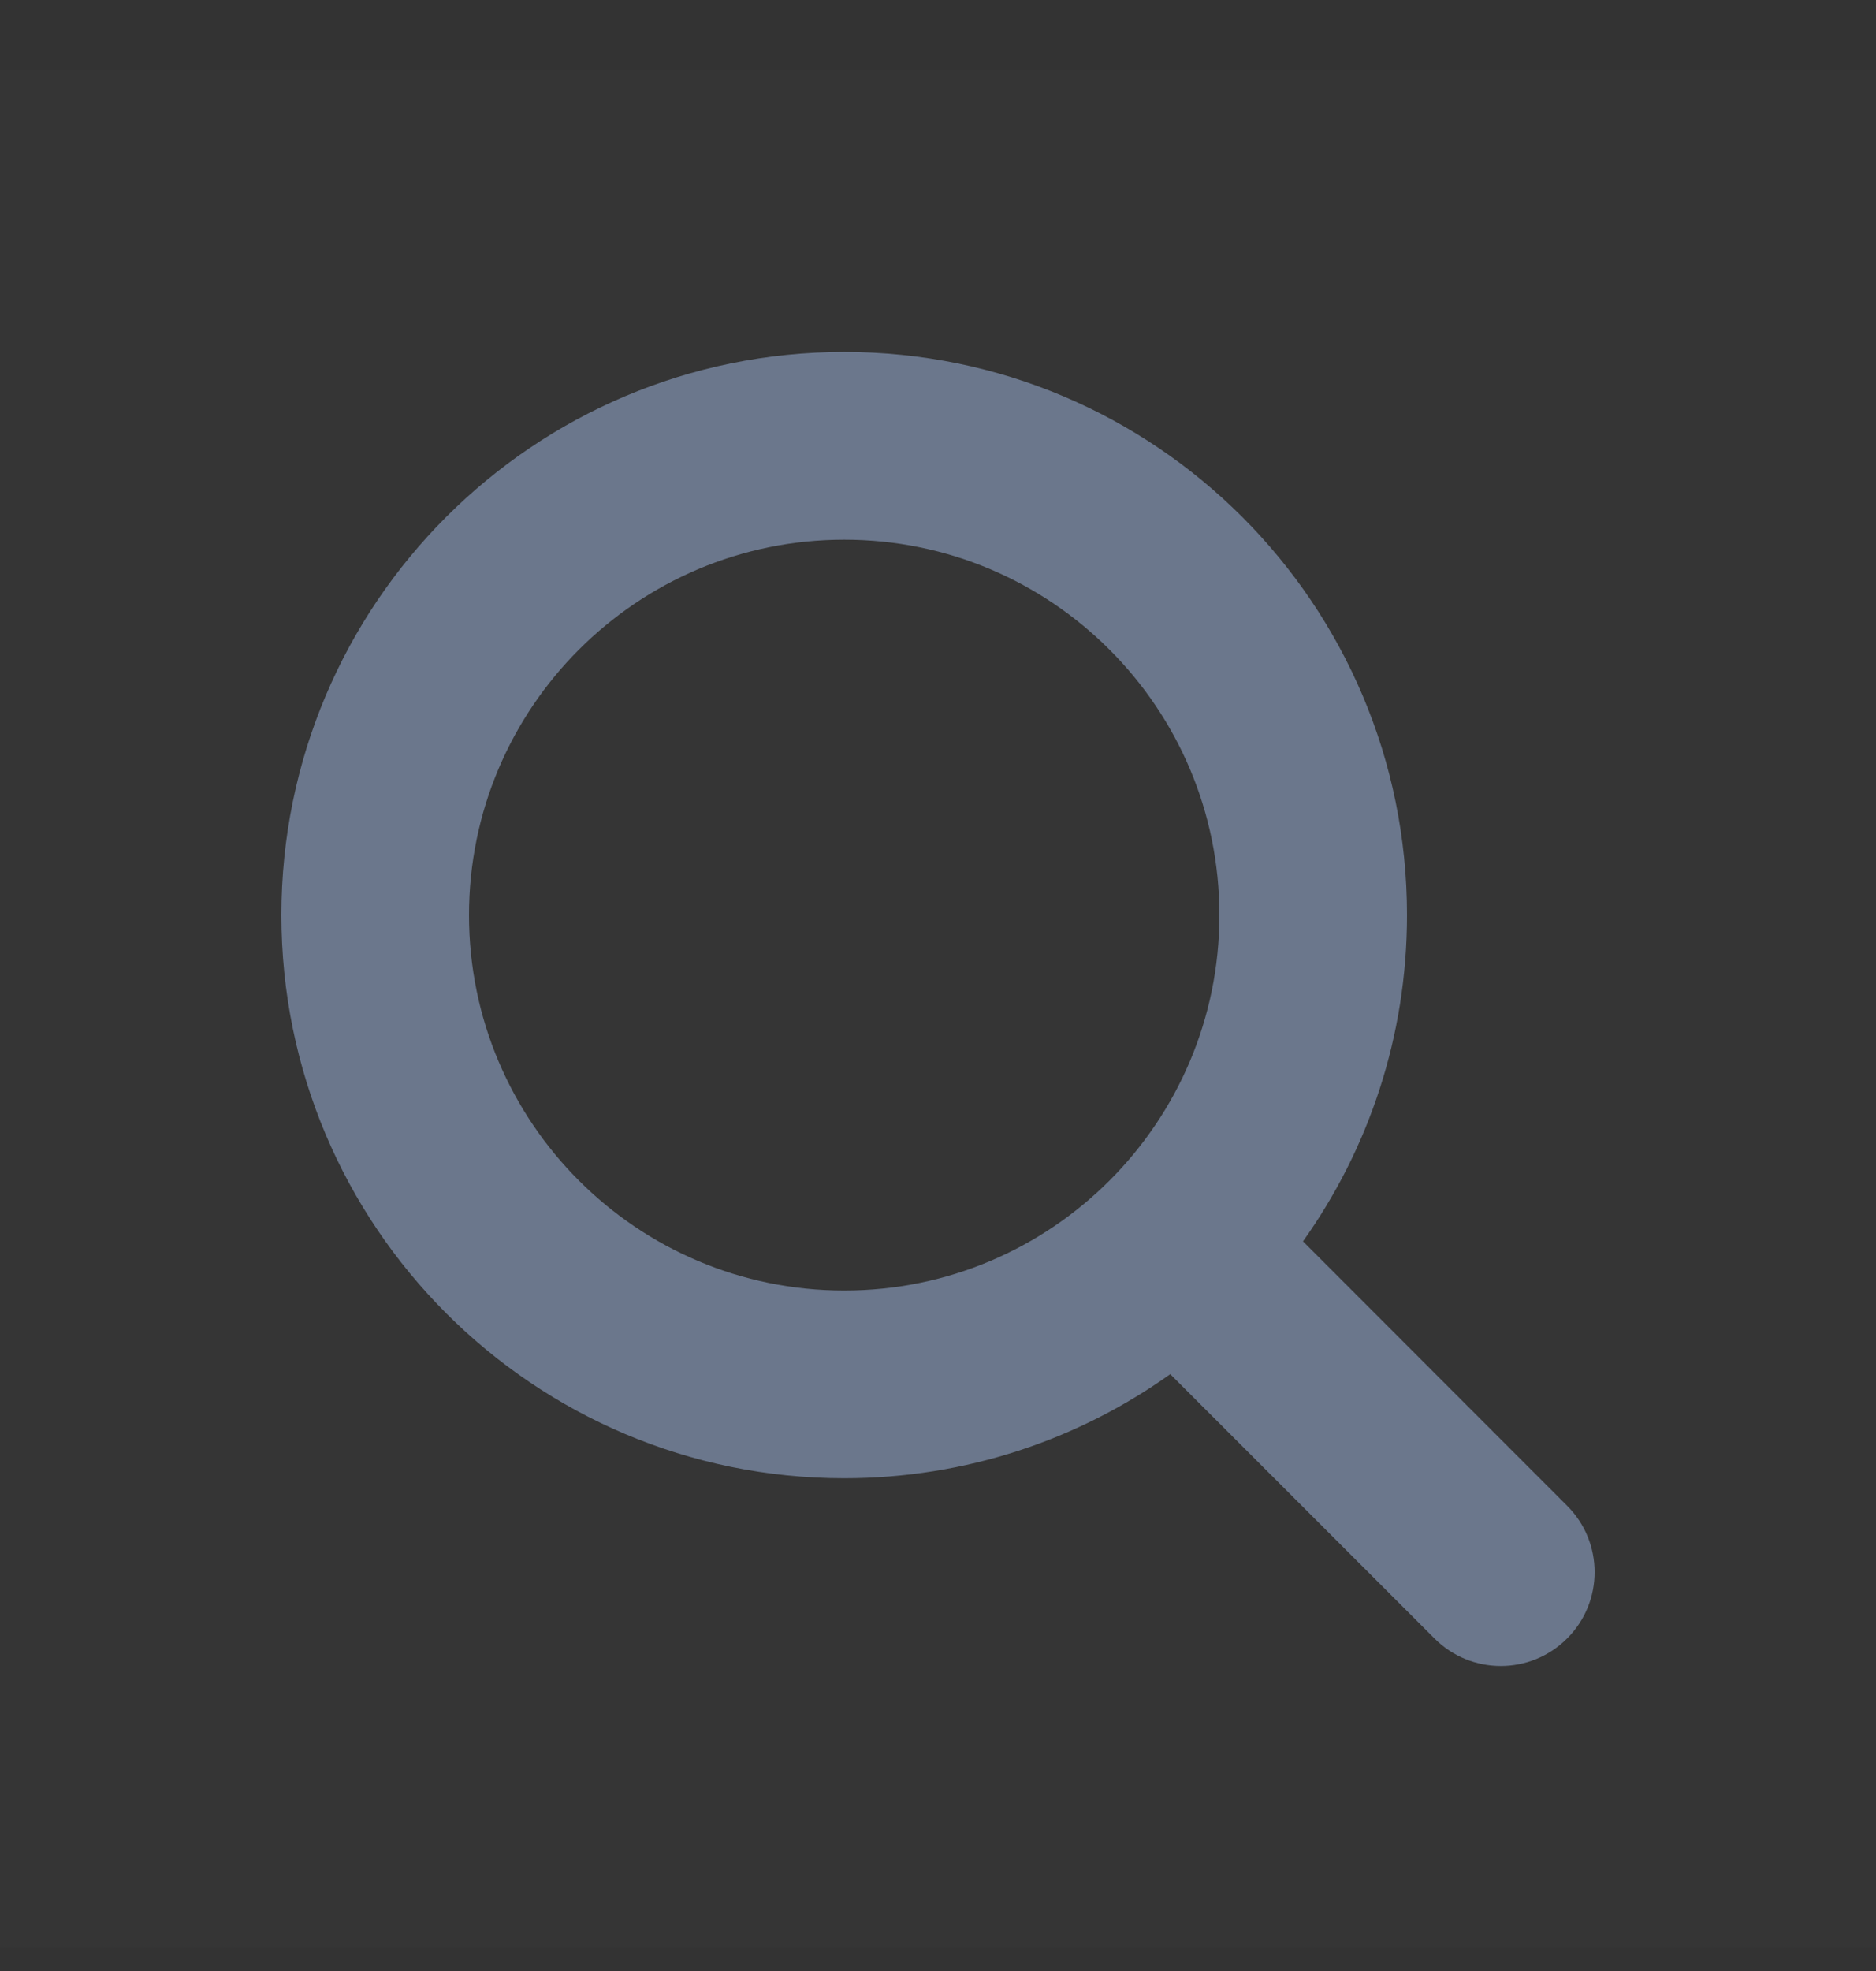 <svg width="20" height="21" viewBox="0 0 20 21" fill="none" xmlns="http://www.w3.org/2000/svg">
<rect x="0" y="0" width="20" height="21" fill="#333333" stroke="none"/>
<rect width="20" height="20" transform="translate(0 0.75)" fill="white" fill-opacity="0.01"/>
<path fill-rule="evenodd" clip-rule="evenodd" d="M12.476 14.641C11.496 15.339 10.296 15.75 9 15.75C5.686 15.75 3 13.064 3 9.75C3 6.436 5.686 3.75 9 3.75C12.314 3.75 15 6.436 15 9.75C15 11.046 14.589 12.246 13.891 13.226L16.707 16.043C17.098 16.433 17.098 17.067 16.707 17.457C16.317 17.848 15.683 17.848 15.293 17.457L12.476 14.641ZM13 9.75C13 11.959 11.209 13.75 9 13.75C6.791 13.75 5 11.959 5 9.75C5 7.541 6.791 5.75 9 5.75C11.209 5.75 13 7.541 13 9.75Z" fill="#6B778C"/>
</svg>
